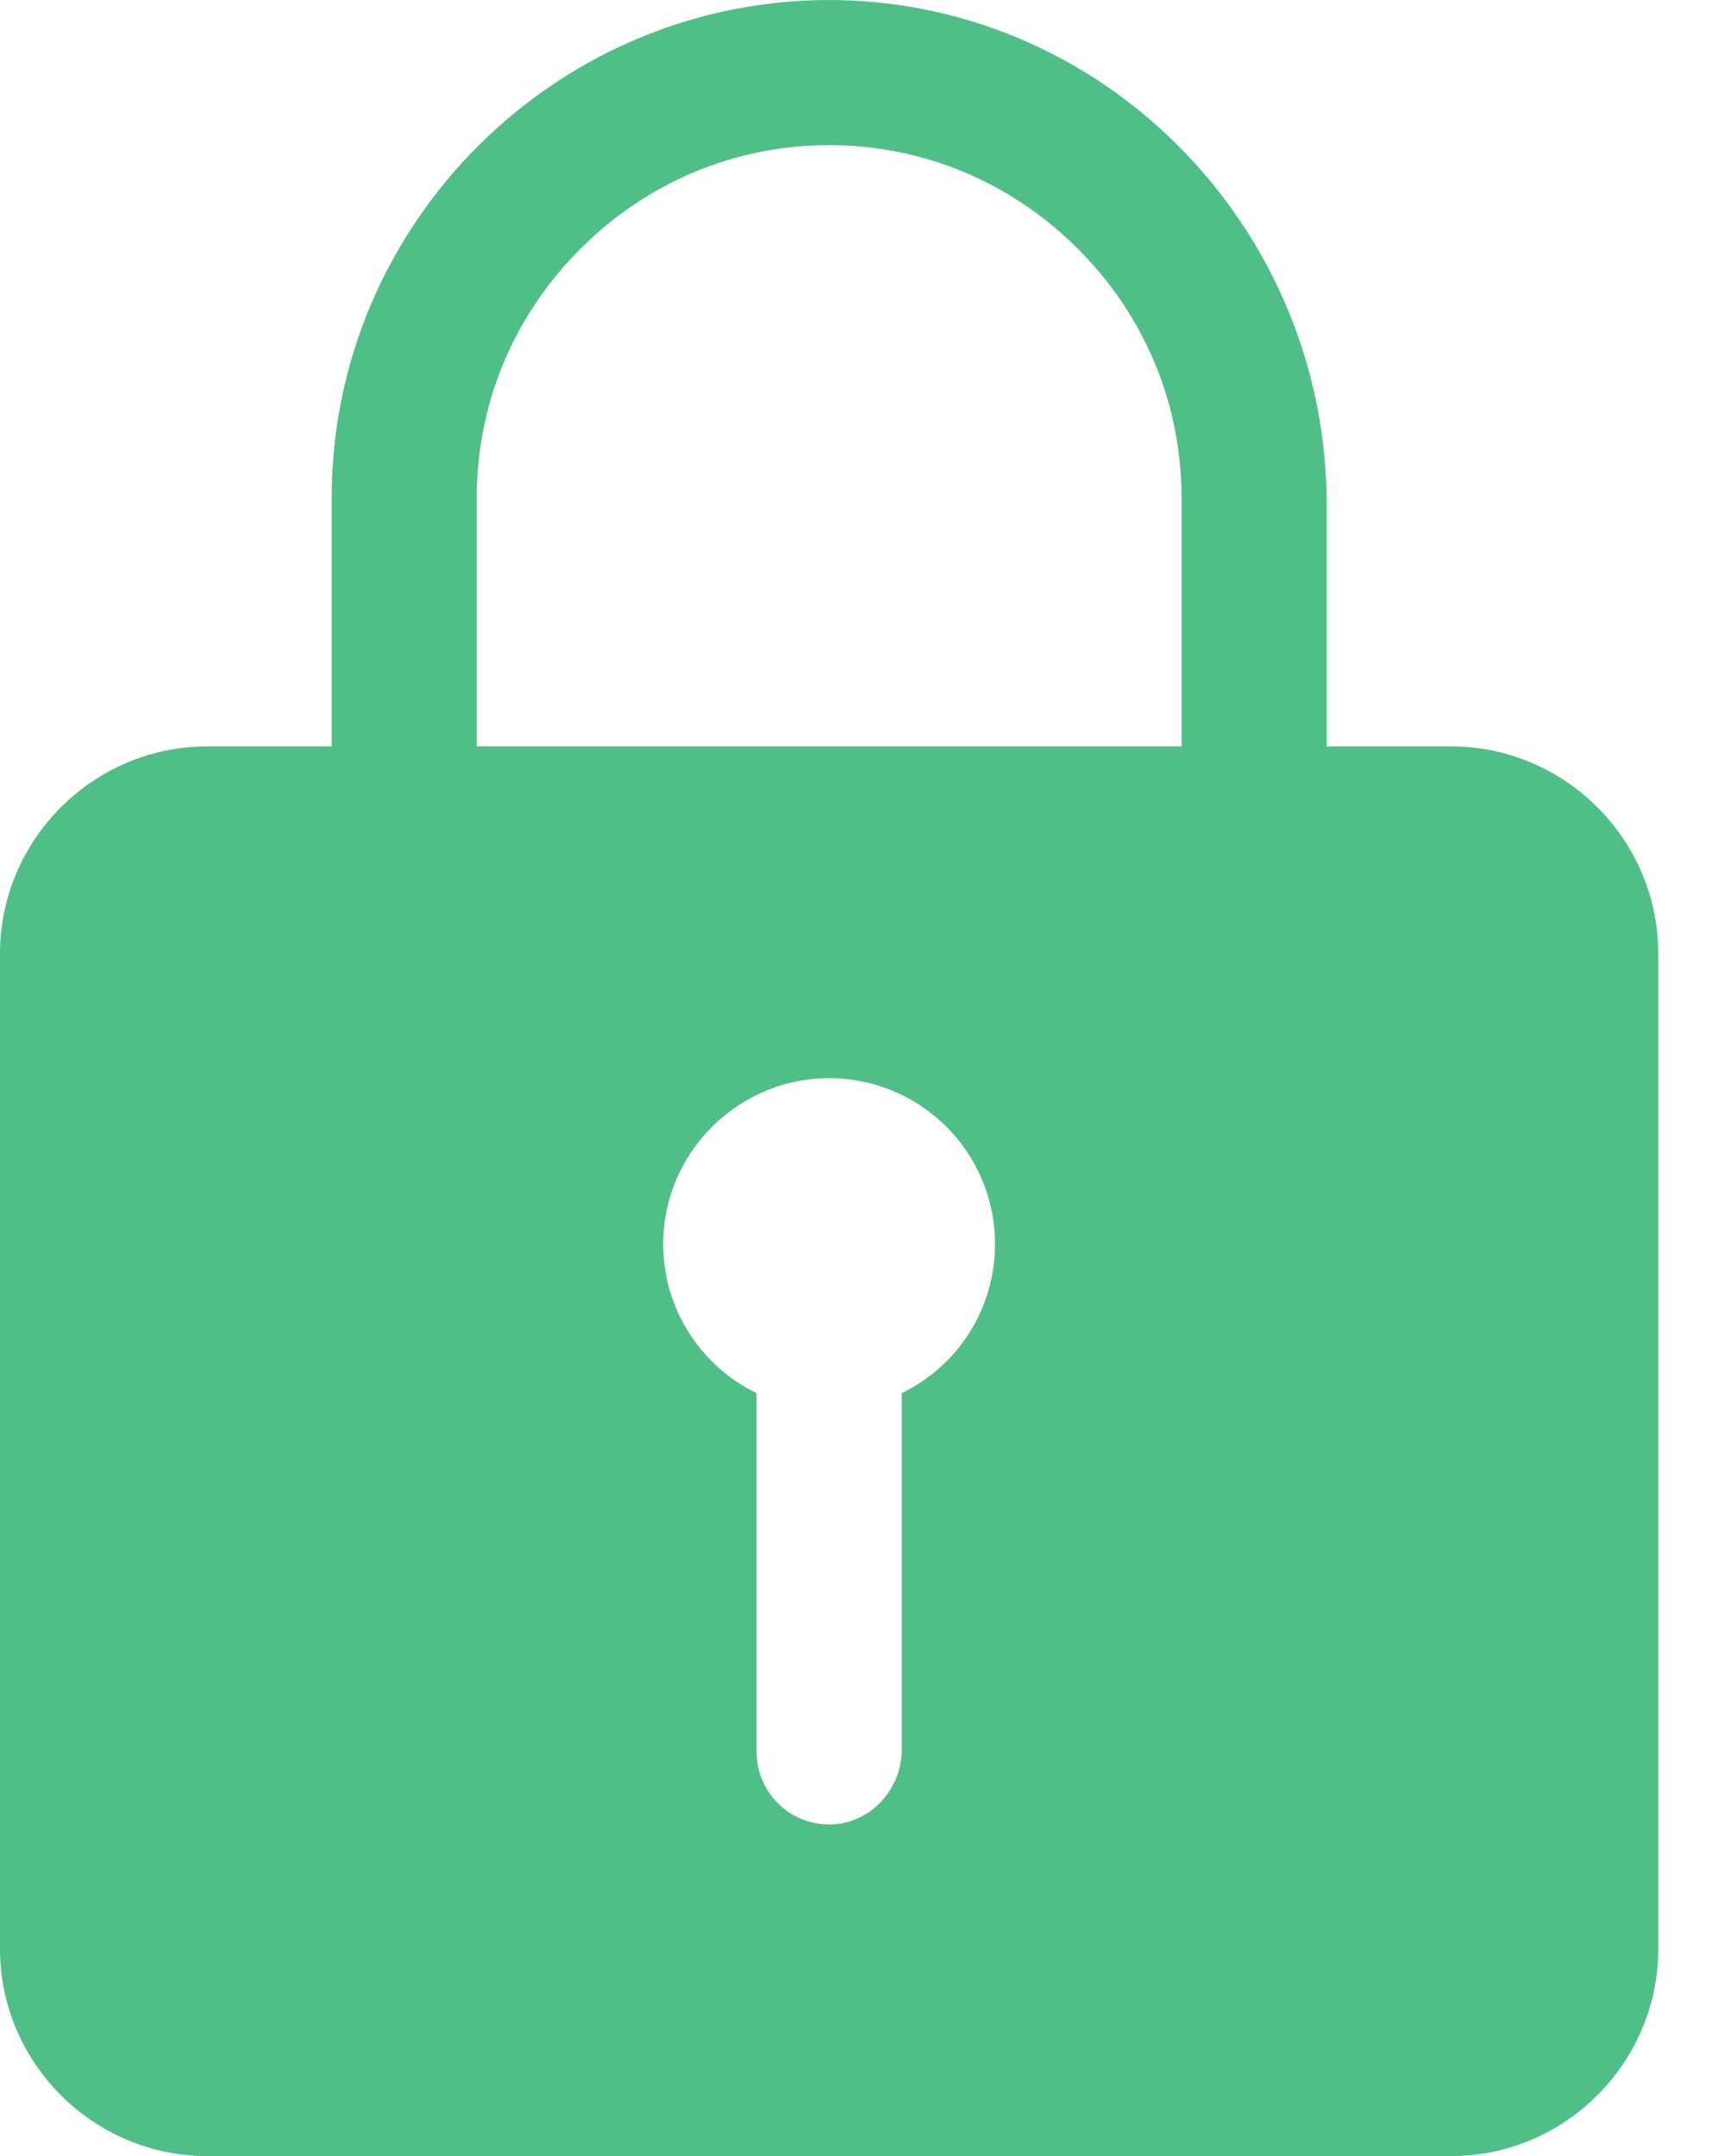 <?xml version="1.0" encoding="UTF-8"?>
<svg width="27px" height="34px" viewBox="0 0 27 34" version="1.1" xmlns="http://www.w3.org/2000/svg" xmlns:xlink="http://www.w3.org/1999/xlink">
    <!-- Generator: Sketch 50.2 (55047) - http://www.bohemiancoding.com/sketch -->
    <title>Group</title>
    <desc>Created with Sketch.</desc>
    <defs></defs>
    <g id="Ecrans-Mobiles-Proto" stroke="none" stroke-width="1" fill="none" fill-rule="evenodd">
        <g id="6" transform="translate(-359, -211)" fill="#50BF87" fill-rule="nonzero">
            <g id="Group" transform="translate(359, 211)">
                <path d="M22.884,11.77 L20.923,11.77 L20.923,7.953 C20.923,3.646 17.49,0.066 13.183,0.001 C8.819,-0.057 5.231,3.499 5.231,7.847 L5.231,11.77 L3.269,11.77 C1.471,11.77 0,13.241 0,15.039 L0,30.731 C0,32.529 1.471,34 3.269,34 L22.884,34 C24.682,34 26.153,32.529 26.153,30.731 L26.153,15.039 C26.153,13.241 24.682,11.77 22.884,11.77 Z M14.221,21.969 L14.221,27.592 C14.221,28.205 13.747,28.737 13.134,28.769 C12.48,28.802 11.932,28.279 11.932,27.625 L11.932,21.969 C10.993,21.512 10.371,20.515 10.47,19.379 C10.584,18.112 11.622,17.098 12.889,17.009 C14.417,16.902 15.692,18.112 15.692,19.616 C15.692,20.654 15.095,21.544 14.221,21.969 Z M18.634,11.77 L7.519,11.77 L7.519,7.847 C7.519,6.367 8.099,4.978 9.154,3.924 C10.208,2.869 11.597,2.289 13.077,2.289 C14.556,2.289 15.945,2.869 17,3.924 C18.054,4.978 18.634,6.367 18.634,7.847 L18.634,11.77 Z" id="Shape"></path>
            </g>
        </g>
    </g>
</svg>